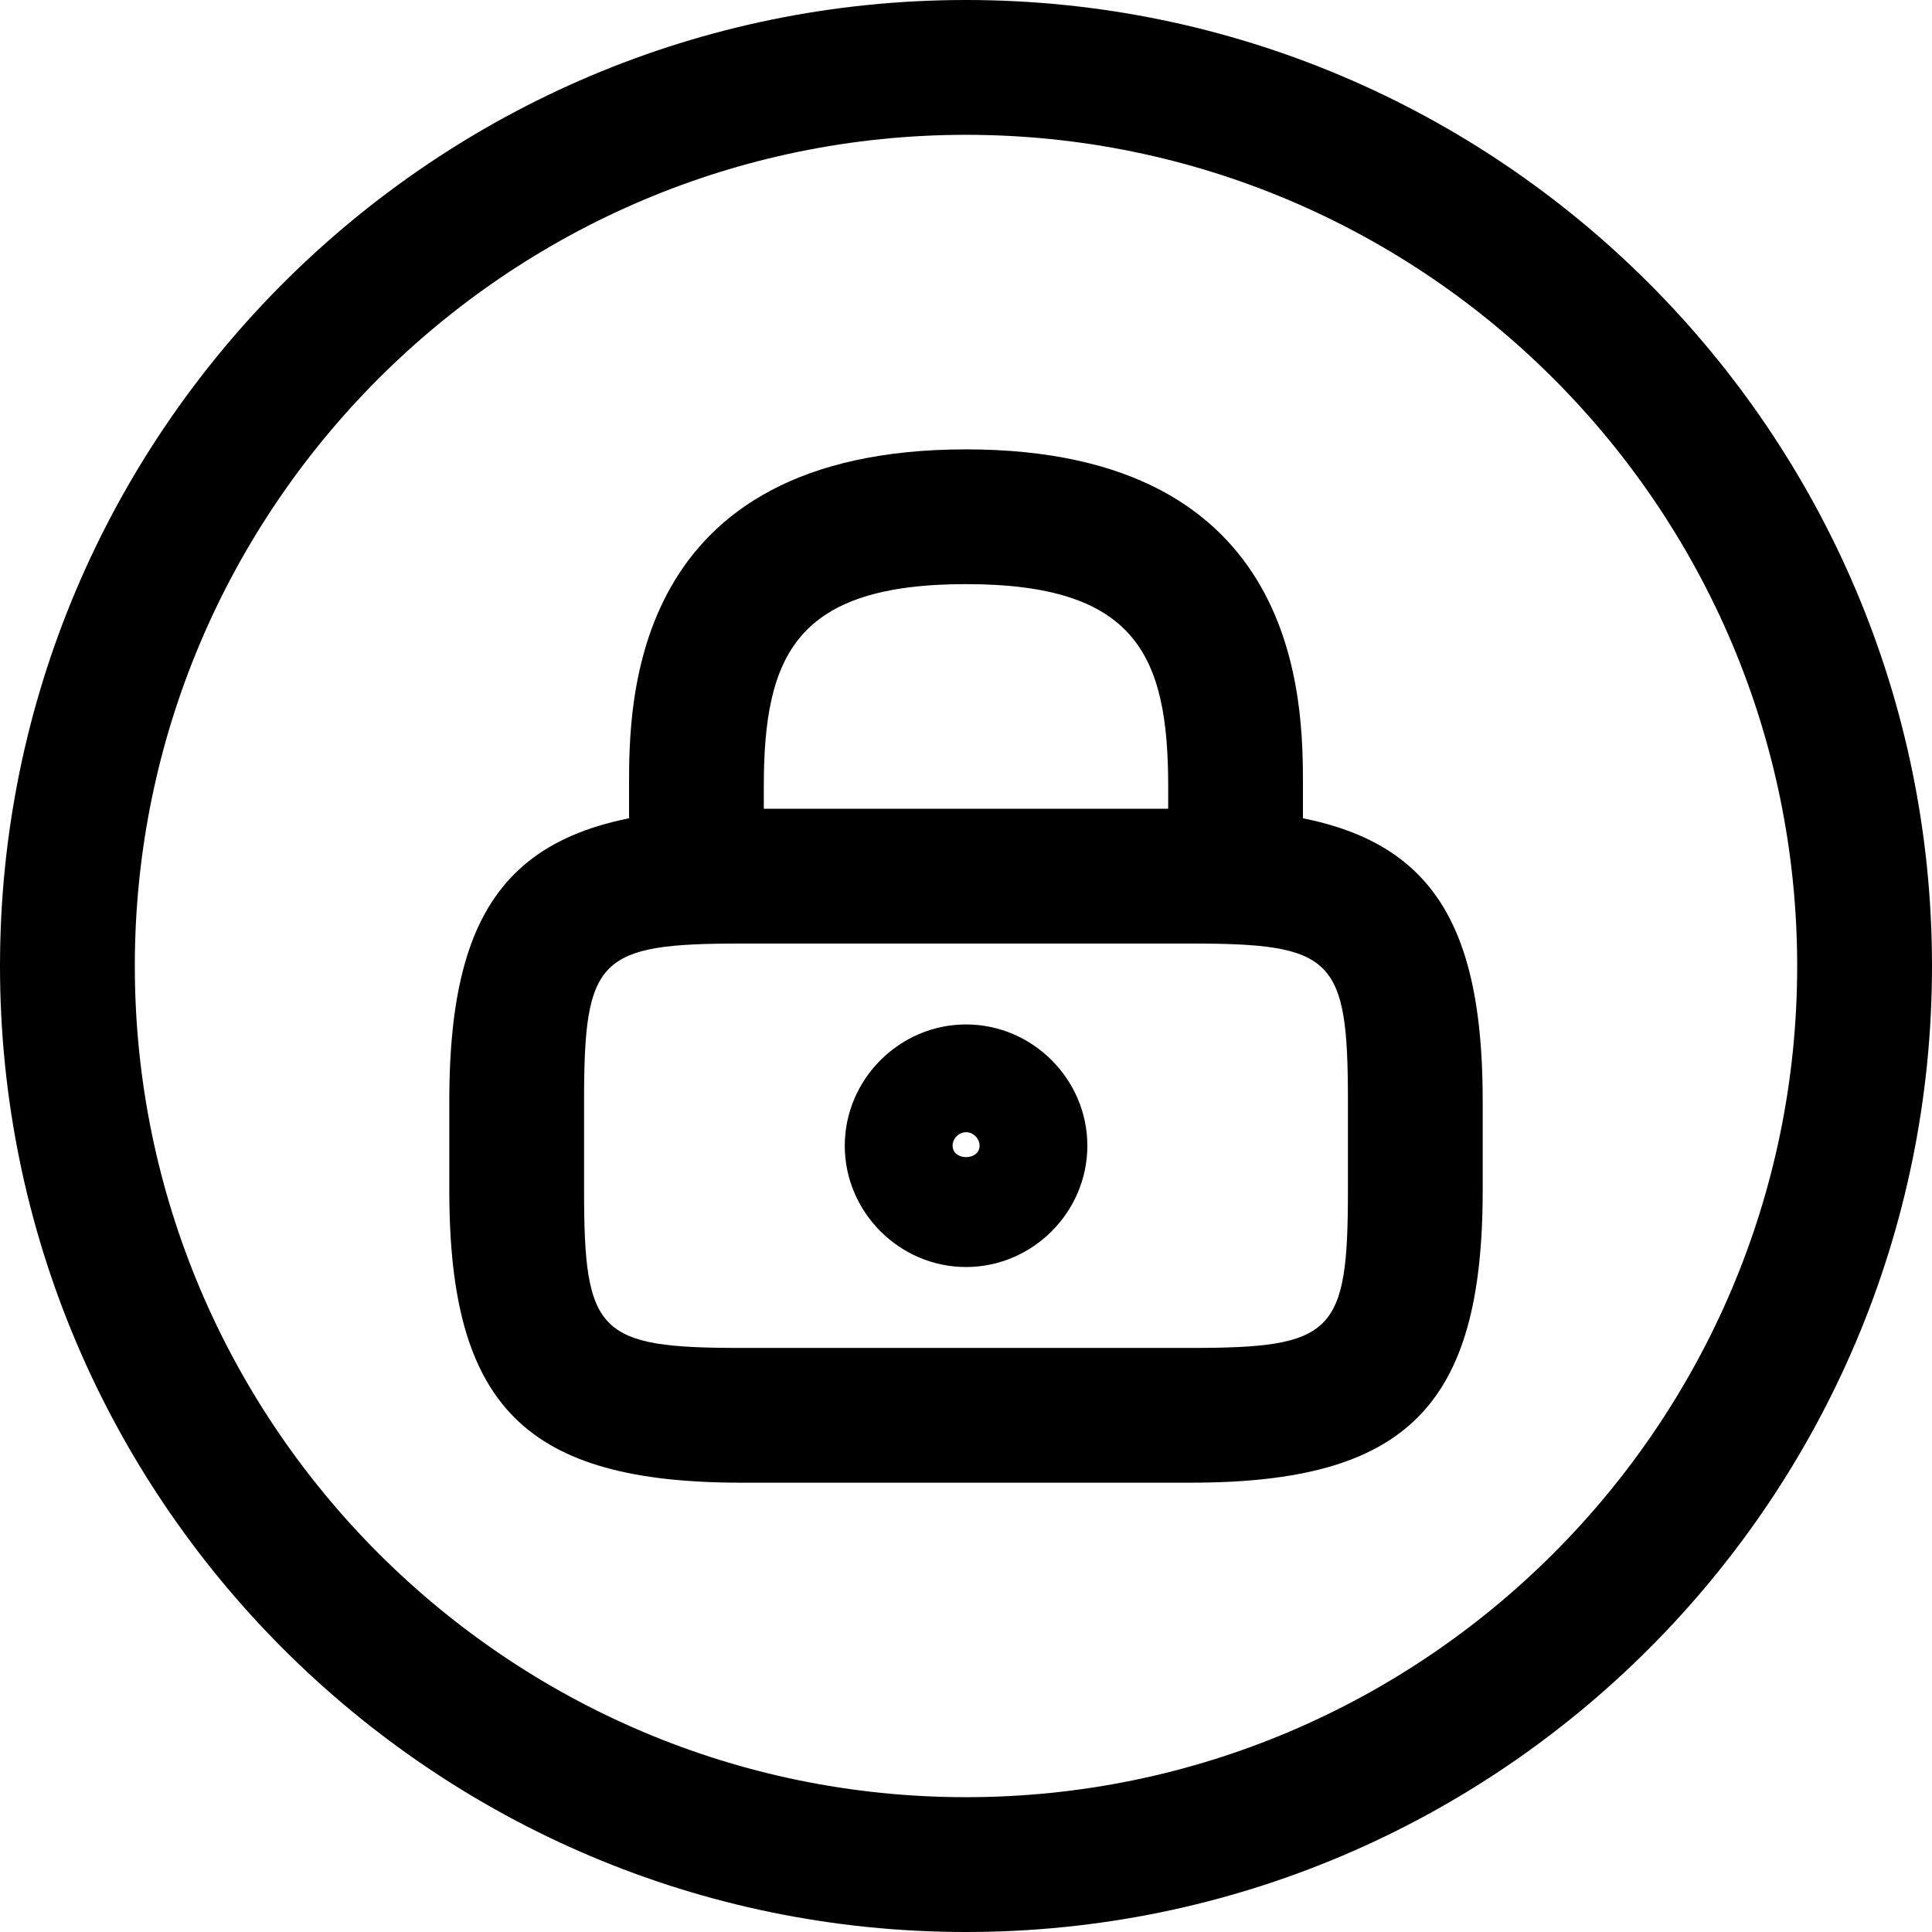 <!-- Generated by IcoMoon.io -->
<svg version="1.1" xmlns="http://www.w3.org/2000/svg" width="32" height="32" viewBox="0 0 32 32">
<title>lock-circle</title>
<path d="M20.465 15.628c-0.61 0-1.116-0.506-1.116-1.116v-1.488c0-2.173-0.536-3.349-3.349-3.349s-3.349 1.176-3.349 3.349v1.488c0 0.61-0.506 1.116-1.116 1.116s-1.116-0.506-1.116-1.116v-1.488c0-1.384 0-5.581 5.581-5.581s5.581 4.197 5.581 5.581v1.488c0 0.61-0.506 1.116-1.116 1.116z"></path>
<path d="M16.001 20.986c-1.101 0-2.009-0.908-2.009-2.009s0.908-2.009 2.009-2.009c1.101 0 2.009 0.908 2.009 2.009s-0.908 2.009-2.009 2.009zM16.001 18.753c-0.119 0-0.223 0.104-0.223 0.223 0 0.253 0.447 0.253 0.447 0 0-0.119-0.104-0.223-0.223-0.223z"></path>
<path d="M19.721 24.558h-7.442c-3.572 0-4.837-1.265-4.837-4.837v-1.488c0-3.572 1.265-4.837 4.837-4.837h7.442c3.572 0 4.837 1.265 4.837 4.837v1.488c0 3.572-1.265 4.837-4.837 4.837zM12.279 15.628c-2.367 0-2.605 0.238-2.605 2.605v1.488c0 2.366 0.238 2.605 2.605 2.605h7.442c2.366 0 2.605-0.238 2.605-2.605v-1.488c0-2.367-0.238-2.605-2.605-2.605h-7.442z"></path>
<path d="M16 32c-8.826 0-16-7.174-16-16s7.174-16 16-16c8.826 0 16 7.174 16 16s-7.174 16-16 16zM16 2.233c-7.591 0-13.767 6.177-13.767 13.767s6.177 13.767 13.767 13.767c7.591 0 13.767-6.177 13.767-13.767s-6.177-13.767-13.767-13.767z"></path>
</svg>
